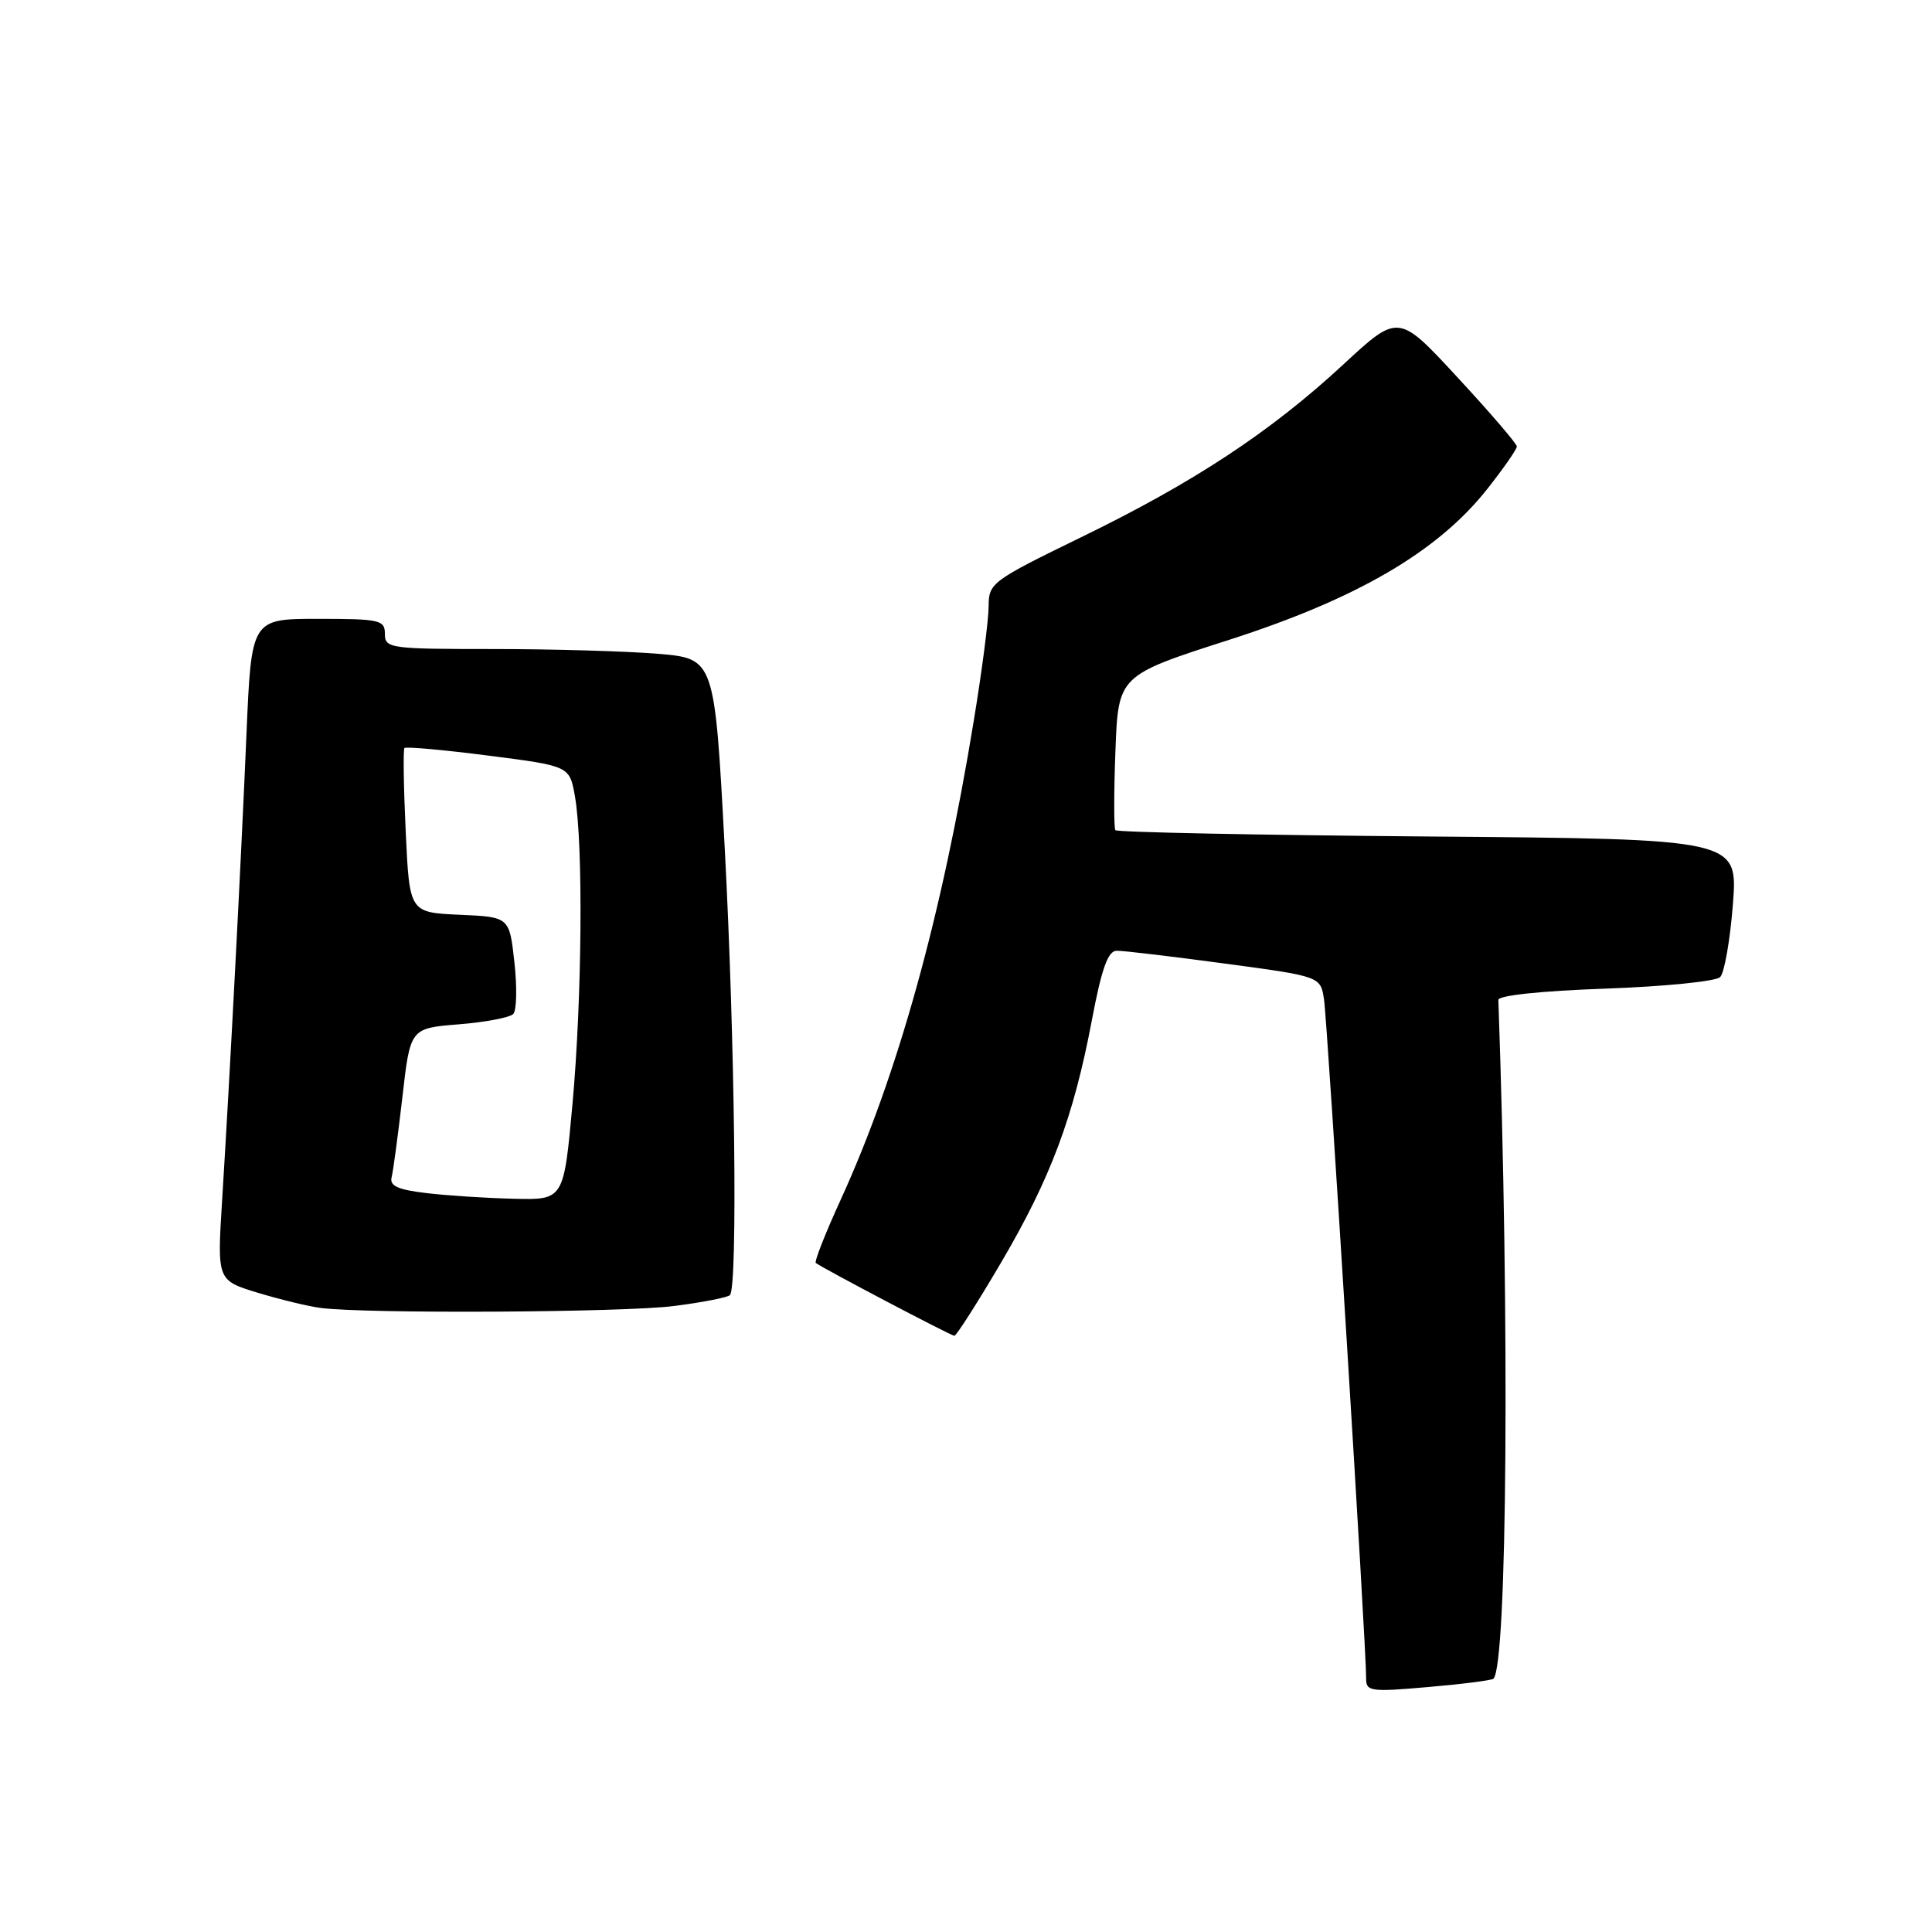 <?xml version="1.0" encoding="UTF-8" standalone="no"?>
<!DOCTYPE svg PUBLIC "-//W3C//DTD SVG 1.1//EN" "http://www.w3.org/Graphics/SVG/1.1/DTD/svg11.dtd" >
<svg xmlns="http://www.w3.org/2000/svg" xmlns:xlink="http://www.w3.org/1999/xlink" version="1.1" viewBox="0 0 256 256">
 <g >
 <path fill="currentColor"
d=" M 197.89 222.44 C 199.72 220.63 200.05 175.17 198.54 132.50 C 198.51 131.90 204.20 131.30 212.70 131.00 C 220.51 130.72 227.36 130.04 227.93 129.47 C 228.49 128.91 229.25 124.56 229.62 119.81 C 230.28 111.17 230.28 111.17 189.22 110.84 C 166.64 110.65 148.00 110.28 147.79 110.00 C 147.59 109.72 147.59 105.00 147.80 99.50 C 148.18 89.50 148.18 89.50 162.84 84.79 C 179.81 79.34 190.51 73.09 197.05 64.82 C 199.22 62.07 201.00 59.52 200.99 59.16 C 200.99 58.80 197.46 54.68 193.14 50.02 C 185.30 41.53 185.30 41.53 177.99 48.30 C 168.35 57.23 158.18 63.93 143.25 71.19 C 131.41 76.96 131.00 77.26 131.00 80.33 C 131.00 82.07 130.12 88.90 129.03 95.50 C 124.79 121.42 118.95 142.44 111.41 158.94 C 109.37 163.39 107.88 167.18 108.10 167.35 C 109.00 168.05 126.02 177.00 126.46 177.00 C 126.72 177.00 129.50 172.65 132.63 167.33 C 139.21 156.14 142.25 148.03 144.68 135.17 C 145.97 128.35 146.81 125.99 147.96 125.98 C 148.81 125.96 155.23 126.73 162.24 127.67 C 174.98 129.38 174.98 129.38 175.44 132.44 C 175.90 135.47 181.07 218.76 181.02 222.38 C 181.00 224.13 181.58 224.21 189.25 223.54 C 193.79 223.15 197.67 222.65 197.89 222.44 Z  M 89.33 173.05 C 93.09 172.57 96.41 171.92 96.72 171.61 C 97.77 170.57 97.38 137.69 96.03 112.38 C 94.69 87.27 94.69 87.27 87.19 86.63 C 83.07 86.29 73.24 86.00 65.35 86.00 C 51.67 86.00 51.00 85.91 51.00 84.00 C 51.00 82.15 50.33 82.00 42.15 82.00 C 33.31 82.00 33.31 82.00 32.66 97.25 C 31.94 114.22 30.44 142.92 29.43 159.08 C 28.77 169.65 28.77 169.65 34.13 171.29 C 37.08 172.18 40.85 173.10 42.50 173.31 C 48.54 174.10 82.70 173.91 89.33 173.05 Z  M 56.50 158.09 C 52.72 157.65 51.60 157.13 51.89 156.00 C 52.10 155.18 52.74 150.39 53.32 145.37 C 54.36 136.25 54.36 136.25 60.77 135.73 C 64.30 135.45 67.55 134.83 68.01 134.36 C 68.46 133.89 68.53 130.80 68.16 127.50 C 67.50 121.50 67.50 121.50 60.88 121.21 C 54.26 120.91 54.26 120.91 53.76 110.21 C 53.48 104.32 53.41 99.33 53.59 99.12 C 53.77 98.91 58.77 99.36 64.70 100.12 C 75.47 101.50 75.47 101.50 76.18 105.50 C 77.29 111.78 77.13 132.27 75.86 146.25 C 74.70 159.00 74.70 159.00 68.10 158.84 C 64.47 158.76 59.25 158.42 56.50 158.09 Z "/>
</g>
</svg>
